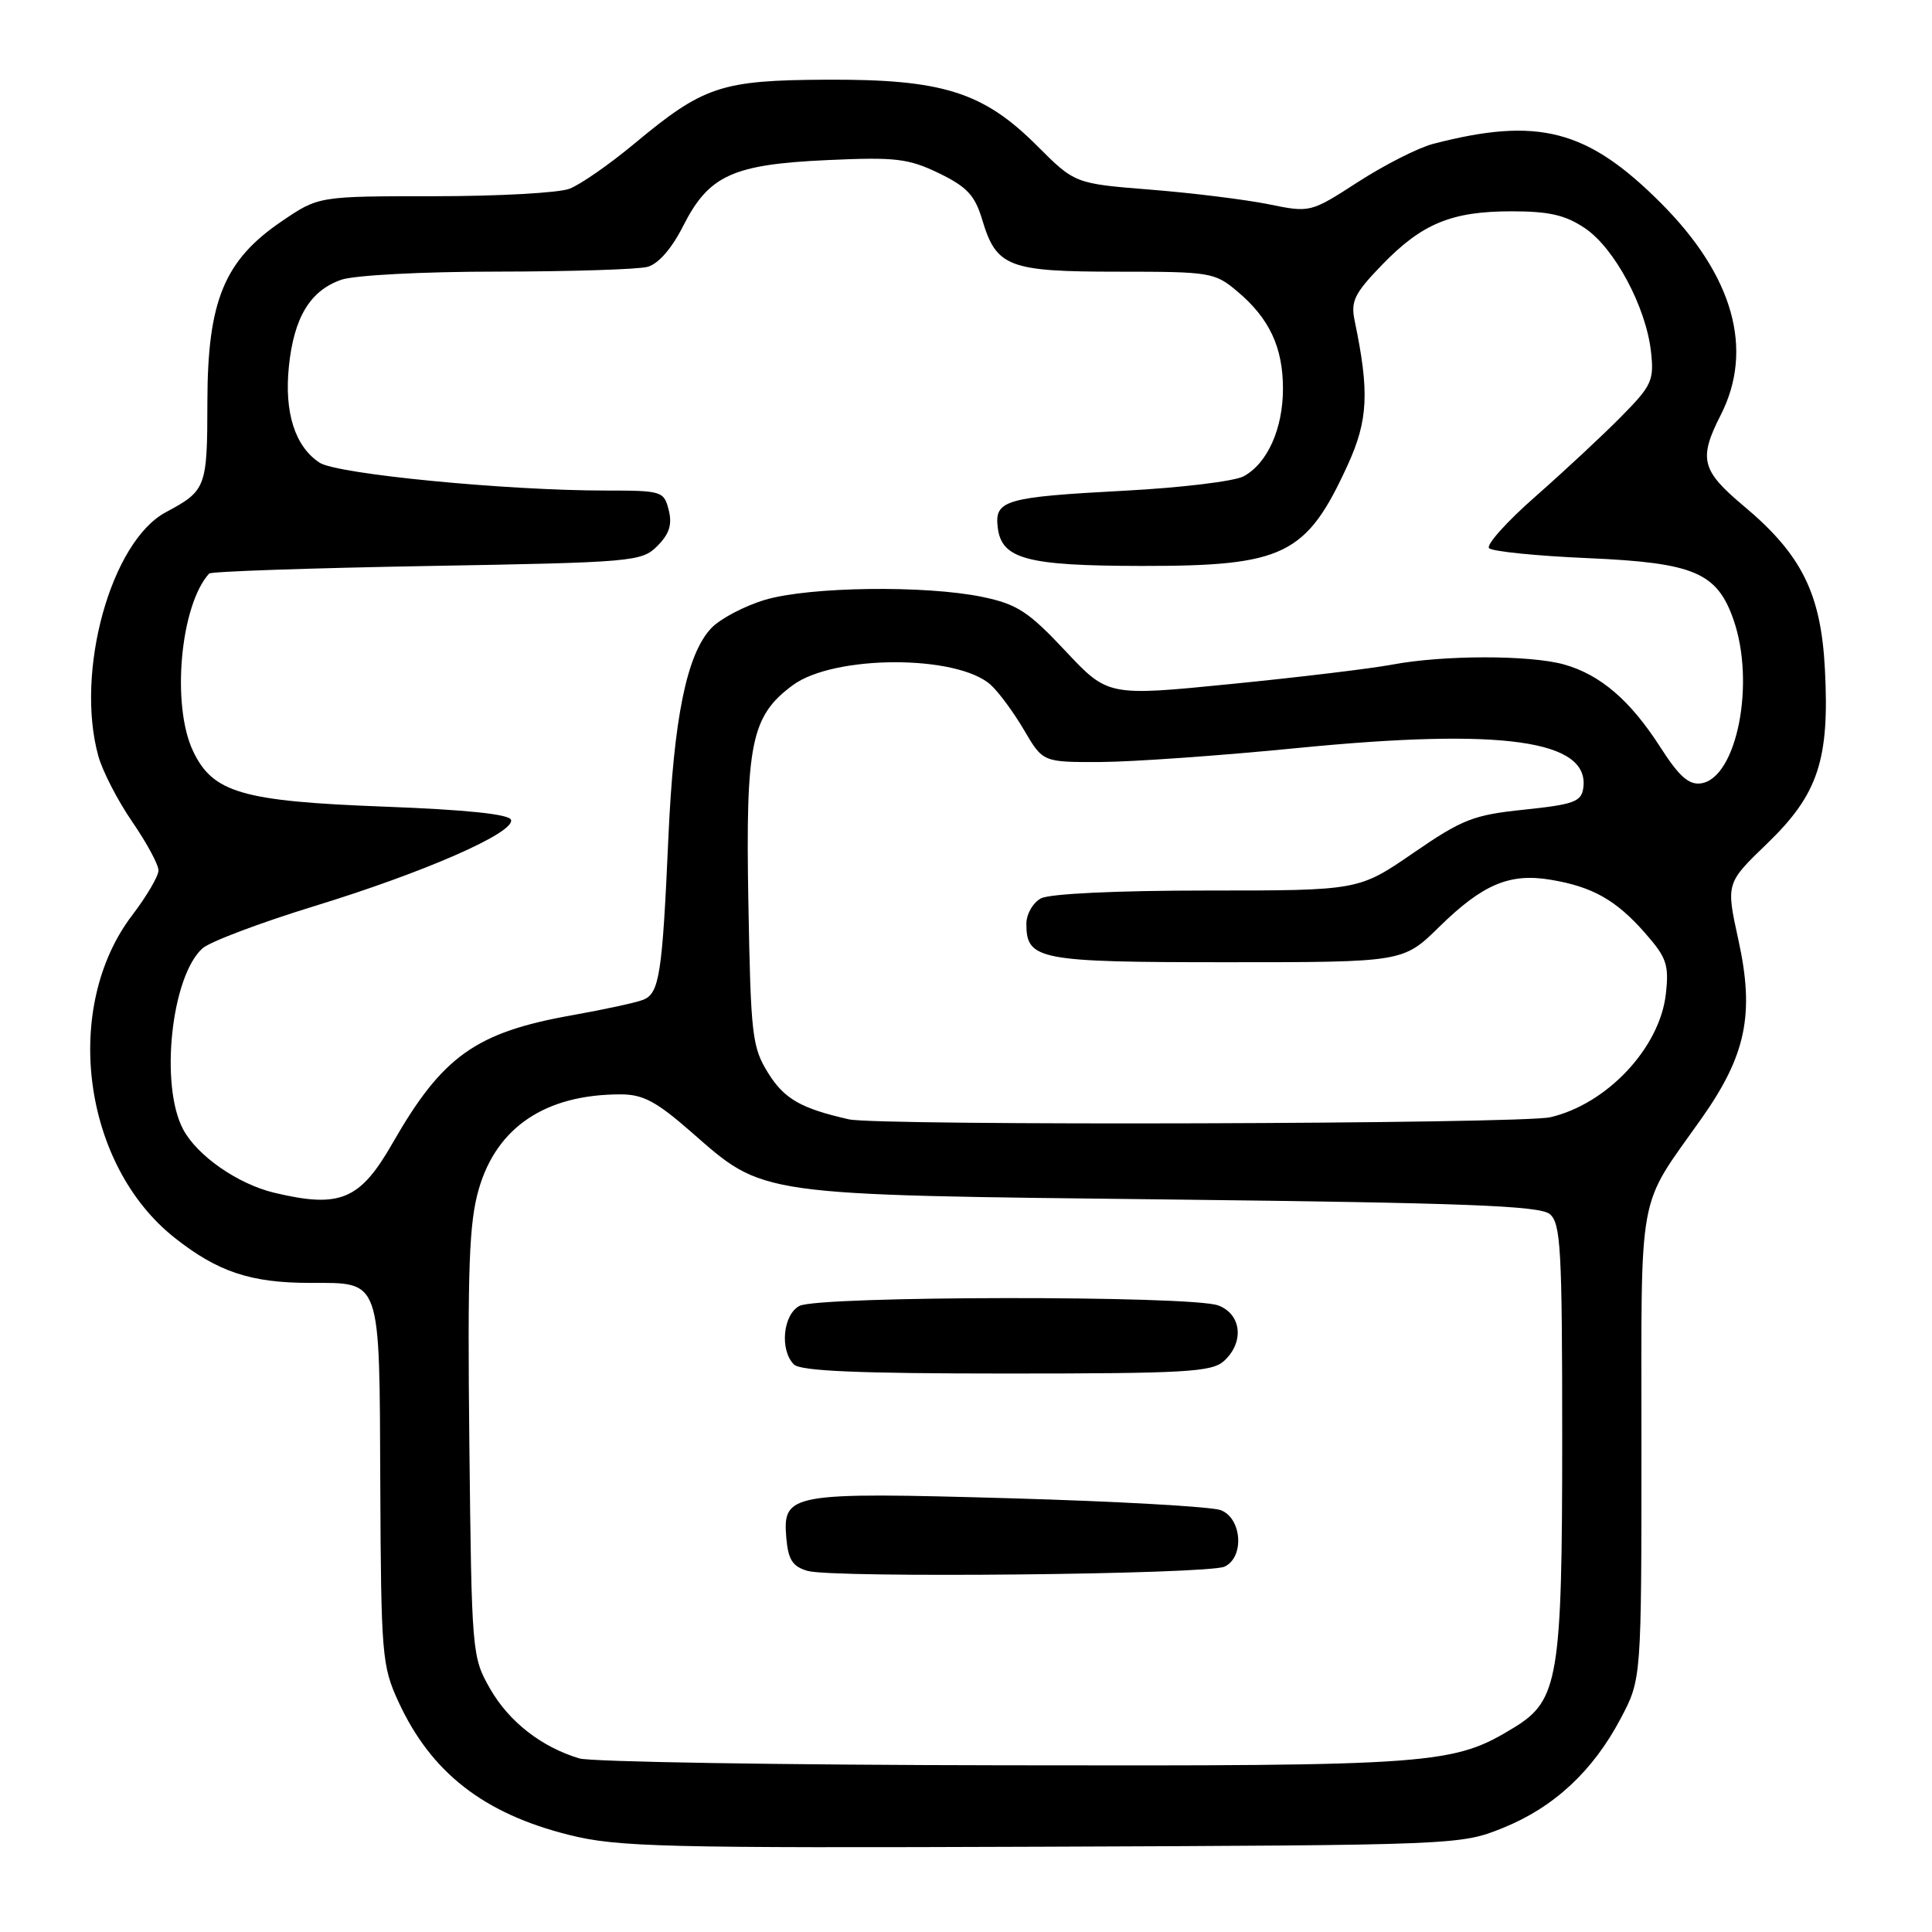 <?xml version="1.0" encoding="UTF-8" standalone="no"?>
<!DOCTYPE svg PUBLIC "-//W3C//DTD SVG 1.1//EN" "http://www.w3.org/Graphics/SVG/1.1/DTD/svg11.dtd" >
<svg xmlns="http://www.w3.org/2000/svg" xmlns:xlink="http://www.w3.org/1999/xlink" version="1.1" viewBox="0 0 256 256">
 <g >
 <path fill="currentColor"
d=" M 199.12 242.22 C 205.90 239.49 211.08 234.67 214.76 227.69 C 217.50 222.50 217.50 222.50 217.50 191.50 C 217.50 156.90 216.86 160.37 225.42 148.26 C 231.38 139.83 232.51 134.38 230.34 124.51 C 228.70 117.03 228.70 117.03 234.16 111.77 C 240.92 105.25 242.44 100.65 241.81 88.67 C 241.29 78.61 238.72 73.46 231.02 67.02 C 225.44 62.34 225.05 60.79 228.00 55.00 C 232.44 46.30 229.68 36.52 220.08 26.91 C 210.34 17.15 203.82 15.45 189.91 19.06 C 187.94 19.57 183.47 21.84 179.98 24.09 C 173.63 28.19 173.63 28.19 168.07 27.06 C 165.00 26.44 157.98 25.57 152.46 25.13 C 142.43 24.33 142.43 24.33 137.41 19.31 C 130.28 12.18 124.86 10.48 109.50 10.56 C 95.55 10.63 93.23 11.40 84.10 19.00 C 80.77 21.77 76.89 24.47 75.46 25.01 C 74.04 25.56 65.97 26.00 57.54 26.00 C 42.22 26.00 42.22 26.00 37.36 29.30 C 29.72 34.48 27.50 39.85 27.48 53.22 C 27.47 64.63 27.32 65.01 21.96 67.88 C 14.70 71.78 9.93 89.01 13.03 100.18 C 13.59 102.20 15.62 106.13 17.53 108.90 C 19.44 111.68 21.00 114.57 21.00 115.33 C 21.00 116.09 19.44 118.75 17.54 121.24 C 8.19 133.49 10.92 154.36 23.15 164.02 C 28.84 168.52 33.23 169.99 41.06 169.99 C 50.59 170.00 50.27 169.10 50.39 196.59 C 50.49 219.31 50.61 220.75 52.80 225.50 C 57.12 234.87 64.08 240.31 75.42 243.14 C 81.82 244.74 87.80 244.89 138.00 244.70 C 193.12 244.49 193.54 244.47 199.12 242.22 Z  M 76.76 233.00 C 71.75 231.49 67.45 228.14 64.96 223.80 C 62.53 219.55 62.50 219.17 62.19 191.20 C 61.94 167.86 62.16 161.97 63.45 157.54 C 65.83 149.34 72.29 145.02 82.19 145.01 C 85.19 145.00 86.94 145.93 91.52 149.93 C 101.34 158.52 99.81 158.31 155.10 158.94 C 194.19 159.39 204.02 159.77 205.35 160.87 C 206.81 162.09 207.00 165.45 207.00 190.60 C 207.00 222.30 206.50 225.31 200.65 228.89 C 192.54 233.84 190.33 234.01 133.07 233.91 C 103.61 233.87 78.27 233.46 76.76 233.00 Z  M 162.25 207.59 C 164.92 206.36 164.57 201.17 161.75 200.10 C 160.51 199.64 147.97 198.93 133.87 198.53 C 104.64 197.70 103.70 197.87 104.19 203.78 C 104.44 206.67 105.01 207.57 107.00 208.15 C 110.31 209.13 160.01 208.62 162.25 207.59 Z  M 162.17 180.35 C 164.90 177.88 164.53 174.15 161.43 172.98 C 157.93 171.64 108.43 171.70 105.93 173.04 C 103.74 174.21 103.30 178.90 105.20 180.80 C 106.07 181.67 113.73 182.00 133.37 182.00 C 157.06 182.00 160.56 181.80 162.17 180.35 Z  M 36.36 158.05 C 31.53 156.90 26.13 153.15 24.27 149.65 C 21.16 143.83 22.69 129.40 26.82 125.67 C 27.77 124.80 34.40 122.30 41.54 120.10 C 56.26 115.59 68.27 110.32 67.71 108.63 C 67.47 107.88 61.75 107.29 50.84 106.88 C 32.07 106.17 28.20 105.04 25.58 99.52 C 22.69 93.44 23.89 80.21 27.71 76.00 C 27.96 75.72 40.94 75.28 56.56 75.00 C 83.97 74.52 85.02 74.43 87.11 72.34 C 88.69 70.75 89.09 69.50 88.61 67.59 C 87.98 65.08 87.71 65.00 80.26 65.00 C 67.02 65.00 44.66 62.82 42.35 61.31 C 39.09 59.17 37.65 54.67 38.28 48.55 C 38.95 42.06 41.09 38.51 45.22 37.07 C 46.96 36.47 55.97 35.99 65.90 35.99 C 75.58 35.98 84.53 35.70 85.80 35.36 C 87.24 34.97 89.02 32.93 90.55 29.89 C 93.94 23.22 97.11 21.78 109.67 21.21 C 118.68 20.80 120.36 21.00 124.41 22.95 C 128.15 24.77 129.18 25.88 130.16 29.15 C 132.03 35.39 133.64 36.00 148.15 36.00 C 160.39 36.00 160.96 36.09 163.96 38.62 C 168.20 42.18 170.00 46.03 170.00 51.50 C 170.00 56.82 167.93 61.43 164.77 63.12 C 163.56 63.77 156.48 64.63 149.03 65.02 C 133.21 65.86 131.78 66.27 132.20 69.85 C 132.69 74.08 135.98 74.97 151.28 74.99 C 170.16 75.01 173.10 73.57 178.57 61.63 C 181.29 55.68 181.47 51.95 179.50 42.50 C 178.96 39.92 179.47 38.88 183.08 35.14 C 188.41 29.62 192.31 28.00 200.32 28.00 C 205.29 28.00 207.44 28.50 210.03 30.25 C 213.94 32.89 218.09 40.65 218.76 46.56 C 219.19 50.40 218.89 51.07 214.86 55.16 C 212.46 57.60 207.36 62.35 203.52 65.73 C 199.67 69.10 196.88 72.22 197.31 72.64 C 197.74 73.07 203.66 73.67 210.48 73.96 C 224.45 74.57 227.51 75.86 229.69 82.09 C 232.64 90.50 230.13 103.12 225.39 103.80 C 223.79 104.03 222.48 102.87 220.03 99.05 C 216.02 92.79 212.05 89.39 207.22 88.04 C 202.67 86.78 191.26 86.79 184.50 88.06 C 181.75 88.58 172.15 89.74 163.16 90.63 C 146.81 92.26 146.81 92.26 141.16 86.24 C 136.27 81.03 134.78 80.06 130.20 79.10 C 122.63 77.53 107.28 77.73 101.37 79.48 C 98.63 80.30 95.42 81.99 94.24 83.24 C 90.99 86.70 89.27 95.13 88.56 111.07 C 87.76 129.12 87.37 131.64 85.22 132.48 C 84.28 132.85 80.05 133.77 75.83 134.52 C 63.04 136.79 58.62 139.94 52.02 151.47 C 47.70 159.02 45.07 160.12 36.36 158.05 Z  M 112.50 148.32 C 106.16 146.89 103.92 145.62 101.79 142.19 C 99.65 138.74 99.48 137.26 99.16 119.42 C 98.79 98.47 99.53 94.87 105.05 90.79 C 110.51 86.76 126.84 86.73 131.28 90.75 C 132.34 91.71 134.33 94.41 135.70 96.75 C 138.19 101.00 138.19 101.00 145.85 100.97 C 150.06 100.95 161.82 100.12 172.00 99.11 C 199.13 96.44 210.71 98.07 209.79 104.44 C 209.54 106.23 208.50 106.60 202.00 107.28 C 195.23 107.98 193.79 108.54 187.26 113.03 C 180.03 118.00 180.03 118.00 159.95 118.00 C 148.02 118.00 139.08 118.42 137.93 119.04 C 136.87 119.61 136.00 121.12 136.00 122.41 C 136.00 127.20 137.59 127.50 162.62 127.50 C 185.93 127.50 185.93 127.50 190.71 122.81 C 196.46 117.17 200.03 115.66 205.46 116.57 C 211.00 117.49 214.13 119.25 217.96 123.61 C 220.85 126.90 221.17 127.83 220.73 131.74 C 219.92 138.85 212.93 146.30 205.42 148.04 C 201.56 148.94 116.39 149.19 112.50 148.32 Z "/>
</g>
</svg>